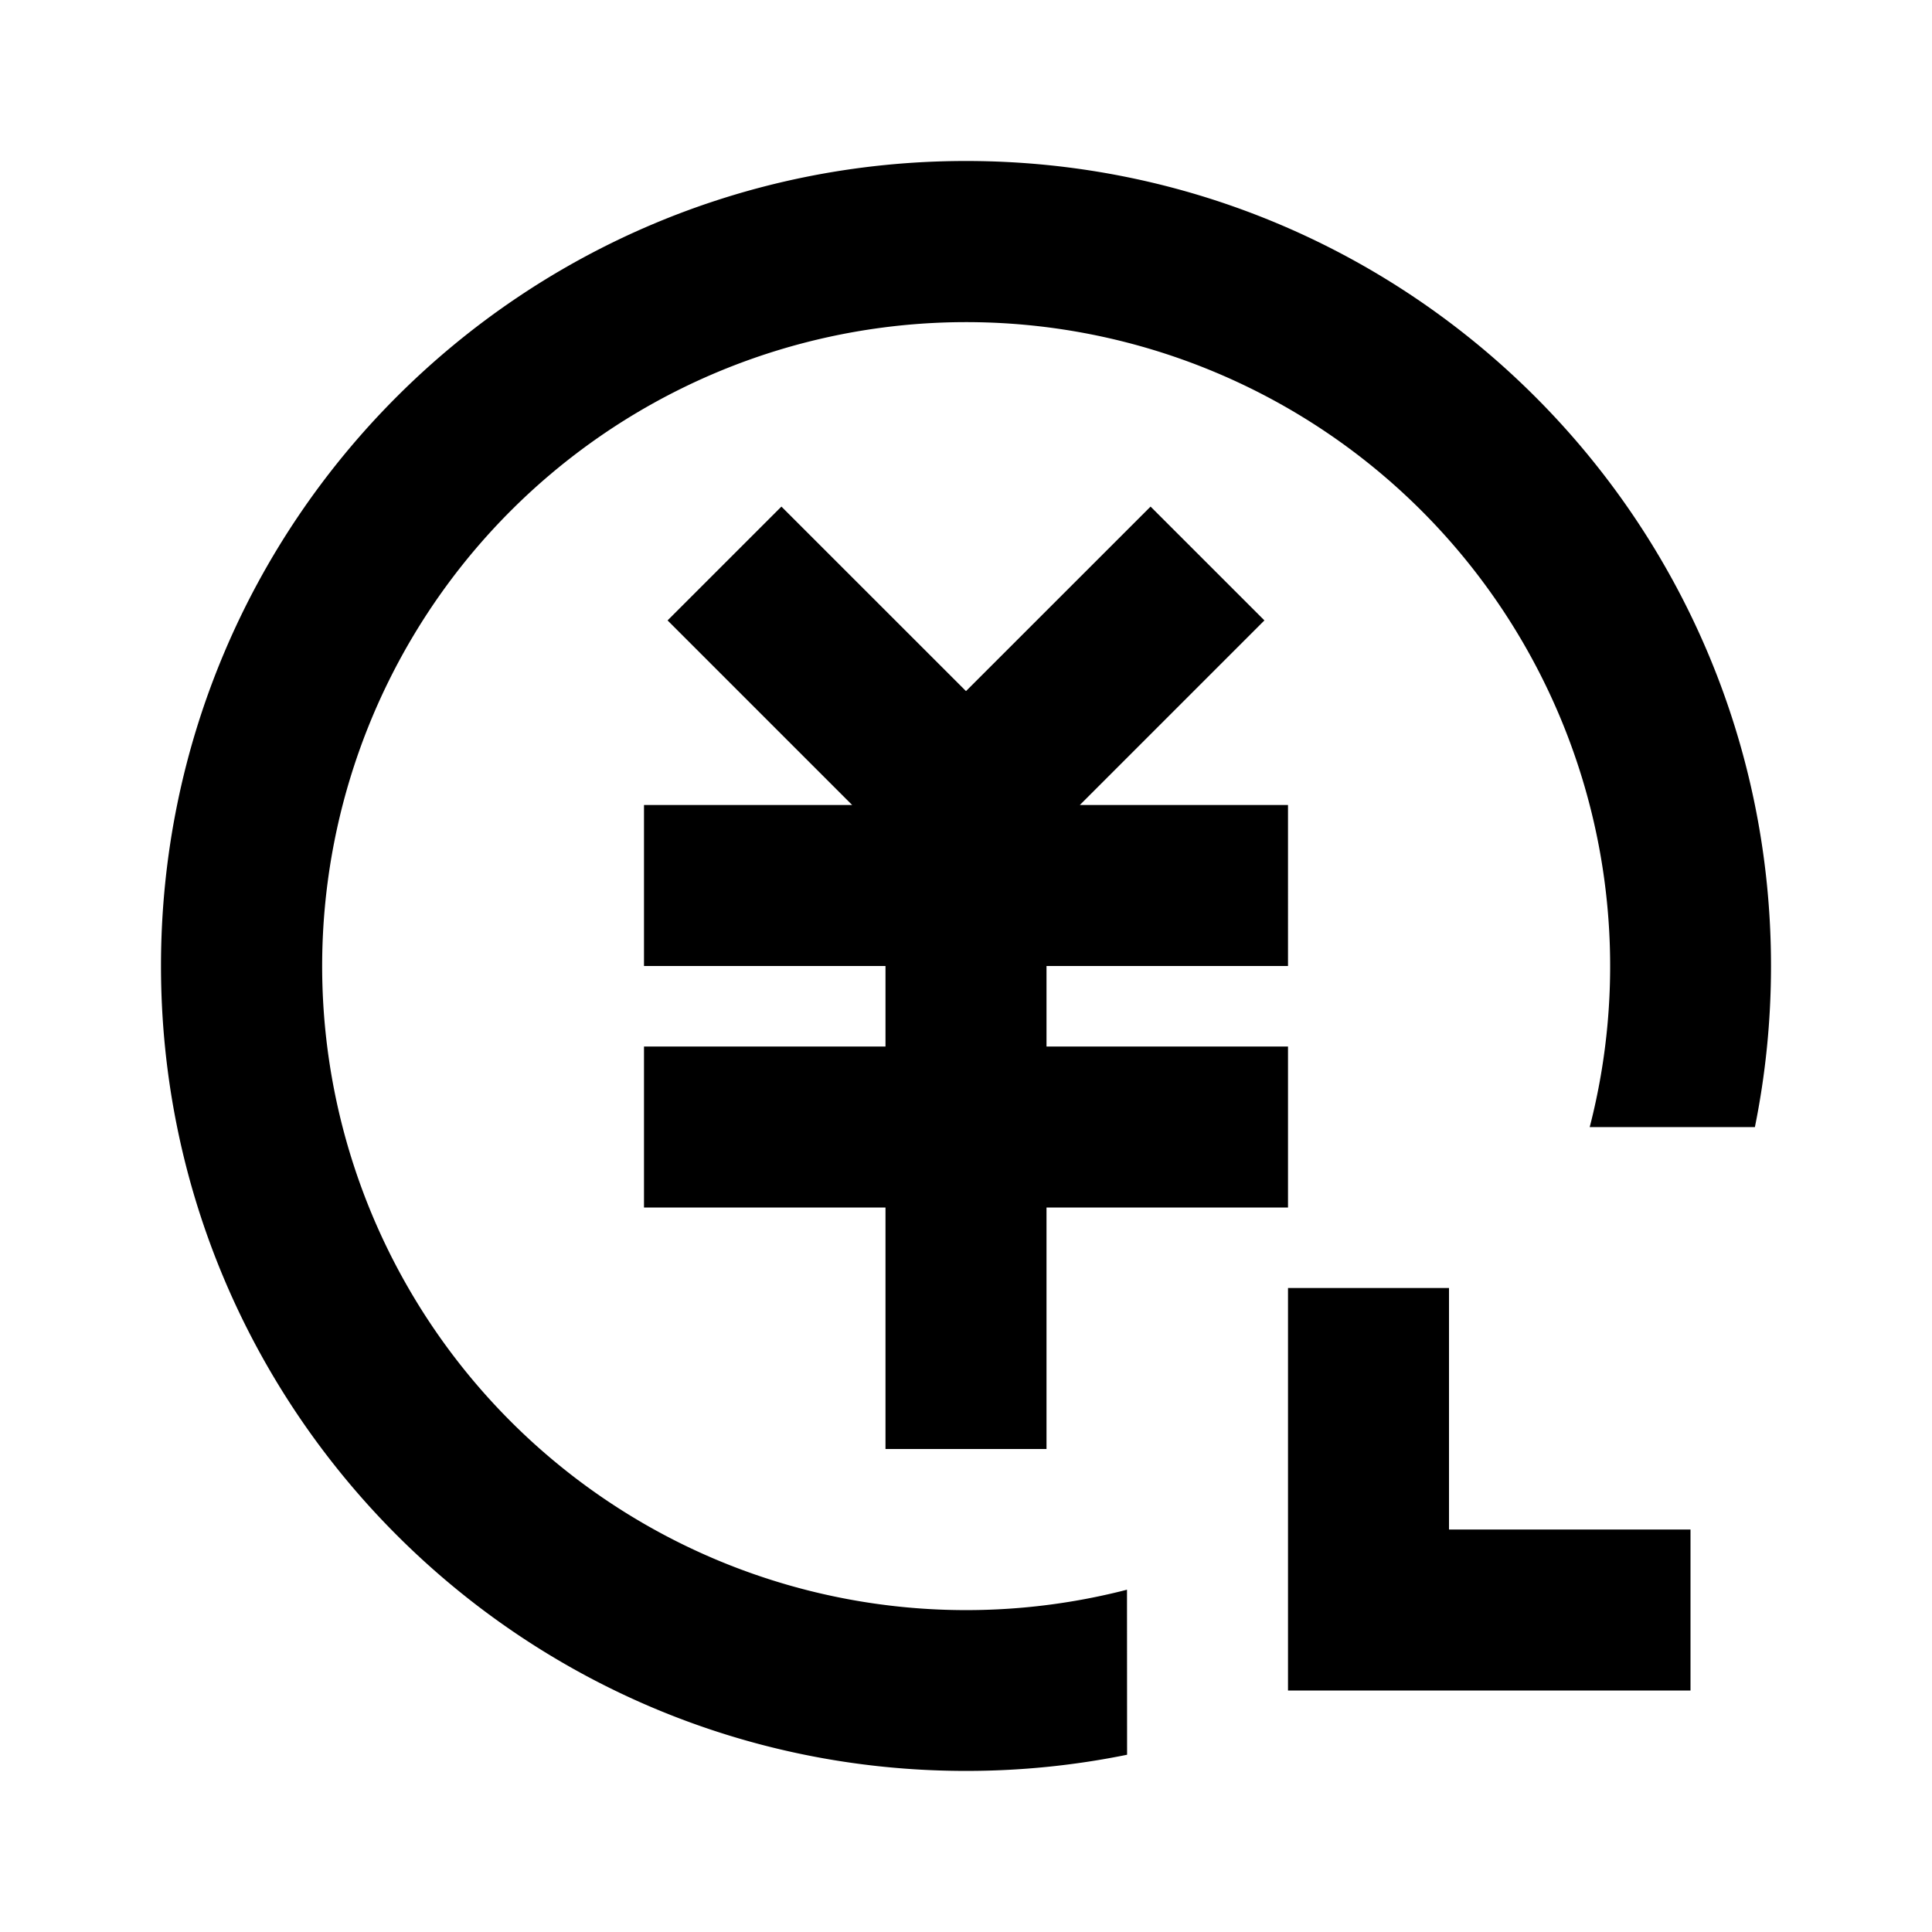 <svg viewBox="0 0 1024 1024" focusable="false"><path d="M512 85.33c235.65 0 426.67 191.02 426.67 426.67 0 29.23-2.95 57.77-8.54 85.38h-87.55a341.33 341.33 0 10-245.25 245.2l.05 87.47a426.69 426.69 0 01-85.38 8.57c-235.65 0-426.67-191.01-426.67-426.66S276.35 85.33 512 85.33zm256 597.34v128h128V896H682.67V682.67H768zM609.83 268.5l60.34 60.33-97.84 97.84h110.34V512h-128v42.67h128V640h-128v128h-85.34V640h-128v-85.33h128V512h-128v-85.33h110.34l-97.84-97.84 60.34-60.33L512 366.3l97.83-97.8z" /></svg>